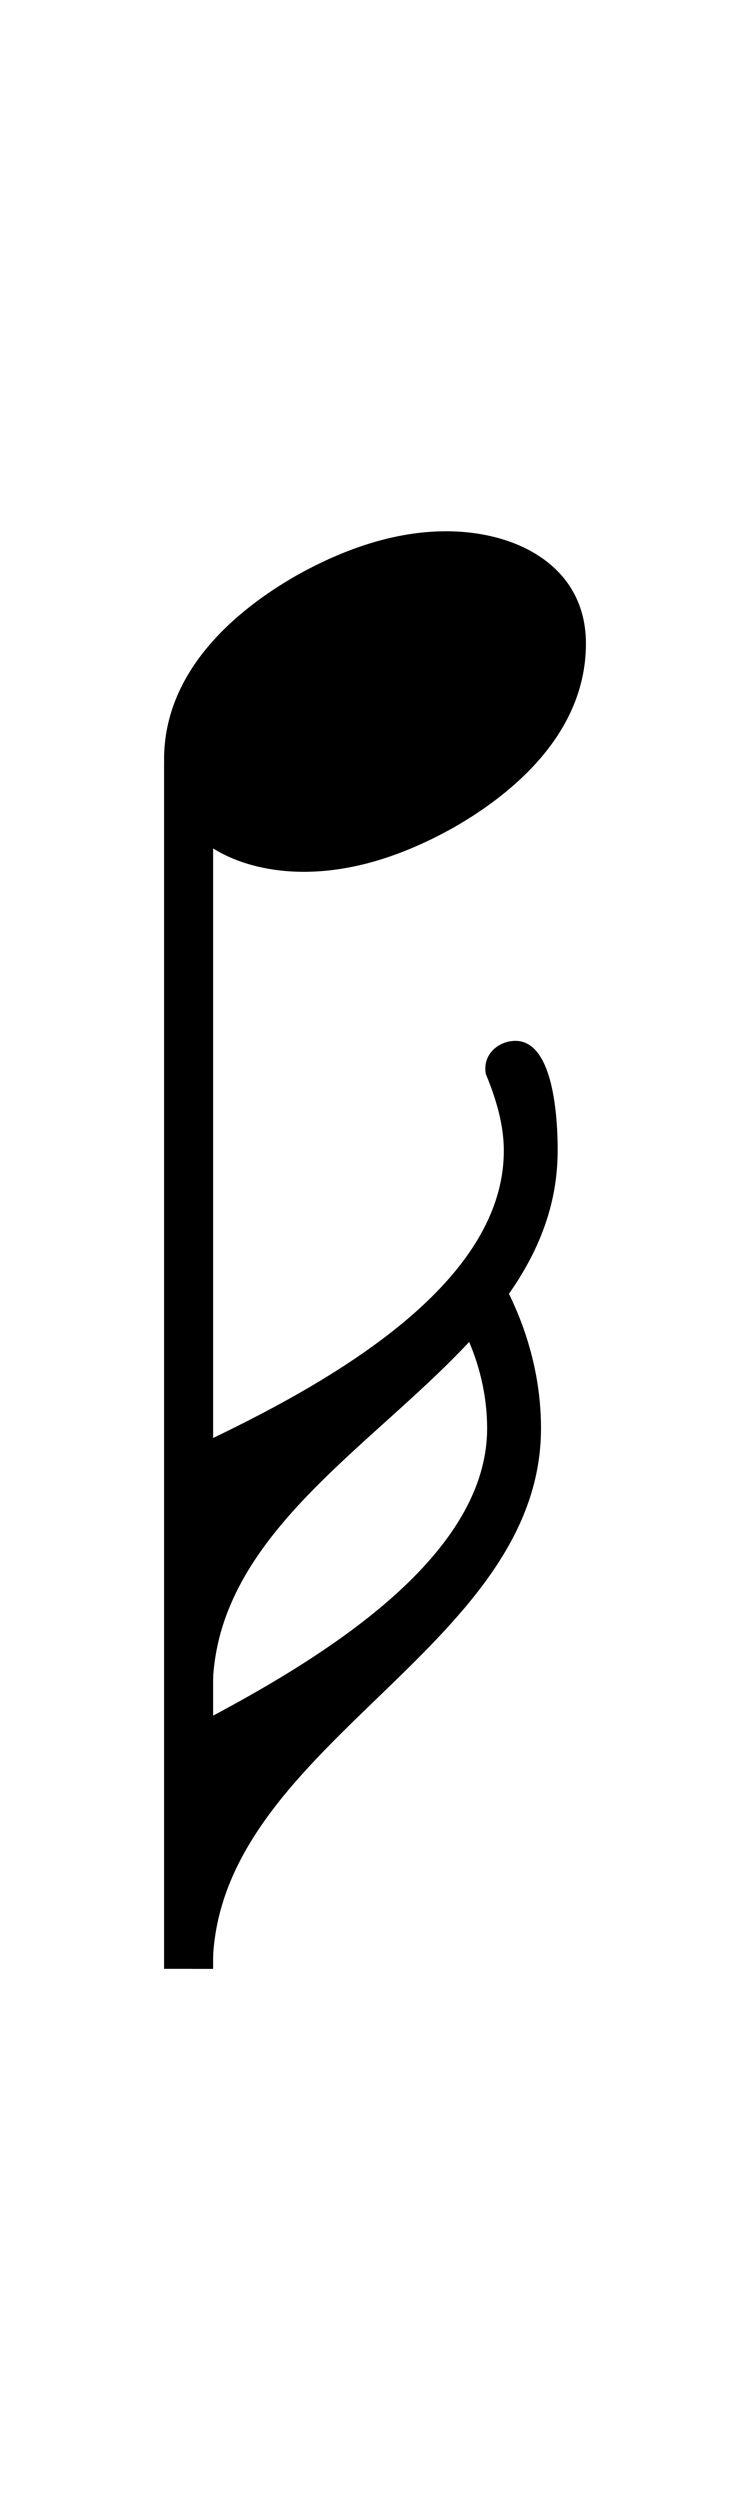 <svg fill="none" height="80" viewBox="0 0 24 80" width="24" xmlns="http://www.w3.org/2000/svg"><g fill="#000"><path d="m6.807 54.905c3.775-2.014 8.781-5.173 8.781-9.2 0-.948-.205-1.895-.575-2.764-3.283 3.514-8.207 6.318-8.207 11.175zm11.038-18.085c0 1.738-.616 3.238-1.559 4.58.656 1.343 1.026 2.804 1.026 4.304 0 7.147-10.505 10.148-10.505 17.295h-.657l0-19.743h.657v2.764c4.021-1.935 9.315-5.015 9.315-9.2 0-.829-.246-1.658-.574-2.448-.123-.632.41-1.066.944-1.066 1.231 0 1.354 2.488 1.354 3.514z"/><path d="m6.337 24h-.604c-.267 0-.483.211-.483.471l-0 38.529h1.57v-38.529c0-.26-.216-.471-.483-.471z"/><path d="m14.277 17c2.298 0 4.473 1.145 4.473 3.593 0 2.843-2.298 4.778-4.226 5.883-1.477.829-3.119 1.421-4.801 1.421-2.298 0-4.473-1.145-4.473-3.593 0-2.843 2.298-4.778 4.226-5.883 1.477-.829 3.119-1.421 4.801-1.421z"/></g></svg>